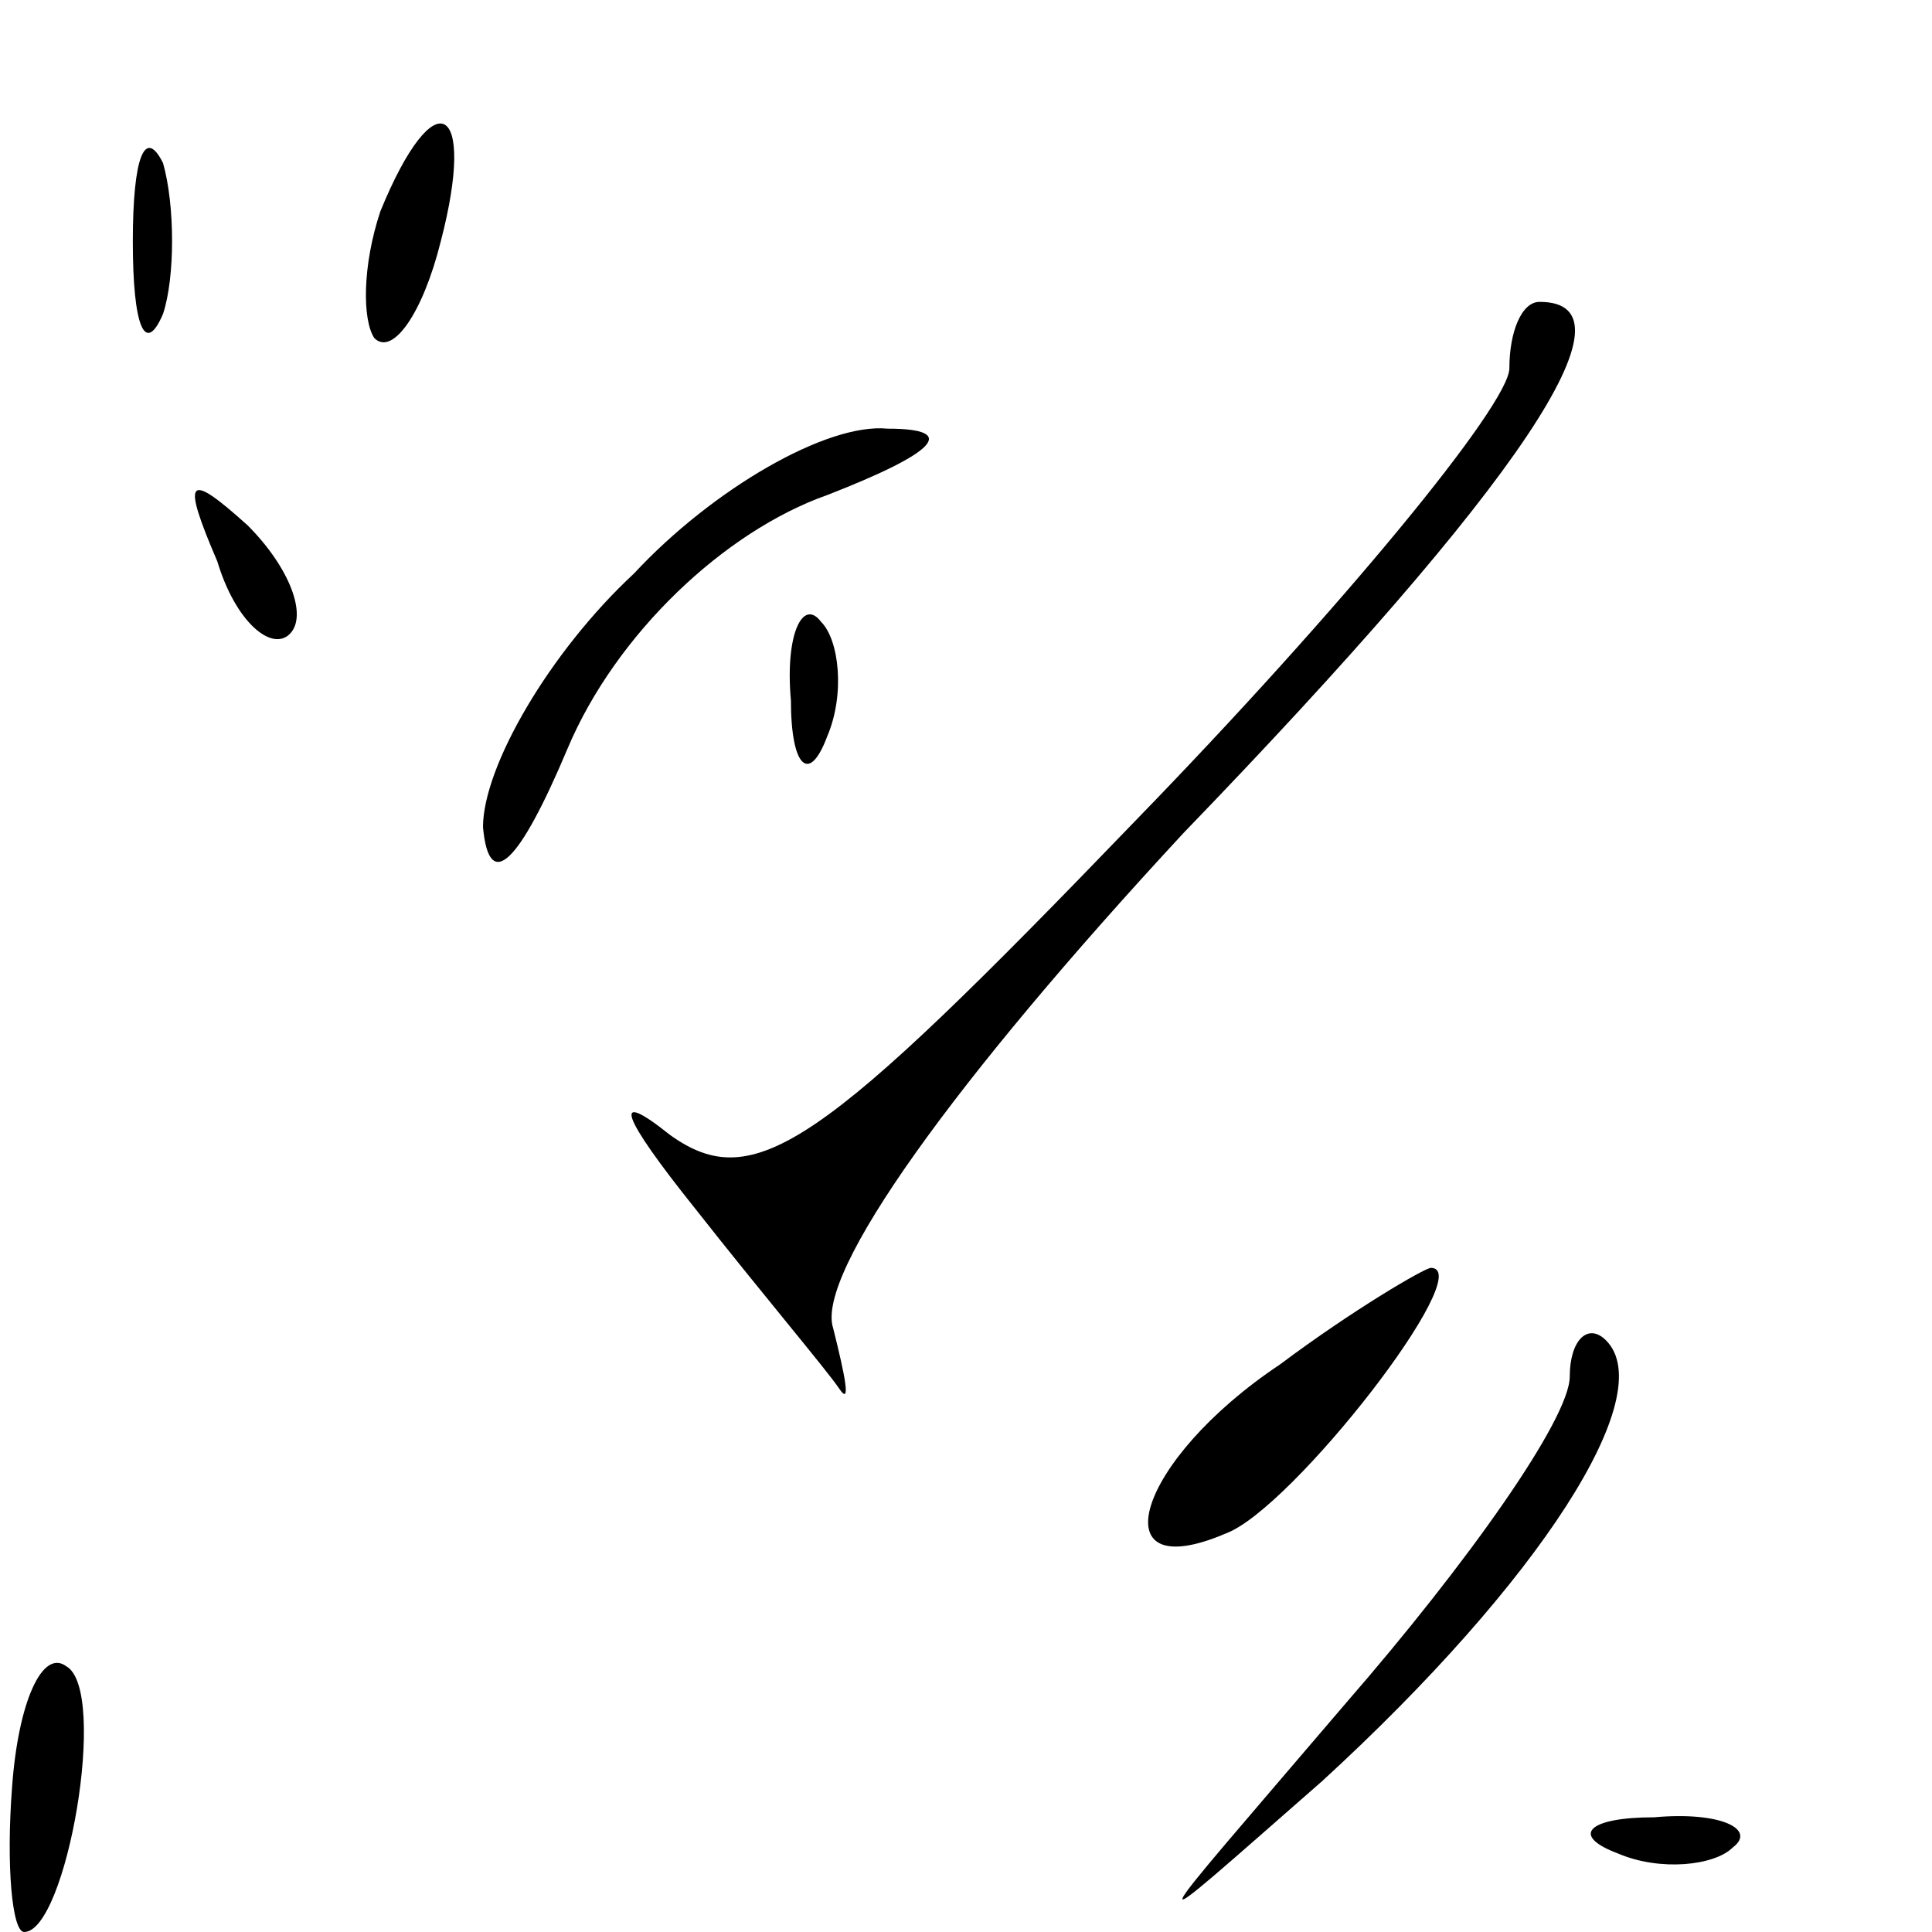 <?xml version="1.0" standalone="no"?>
<!DOCTYPE svg PUBLIC "-//W3C//DTD SVG 20010904//EN"
 "http://www.w3.org/TR/2001/REC-SVG-20010904/DTD/svg10.dtd">
<svg version="1.0" xmlns="http://www.w3.org/2000/svg"
 width="32pt" height="32pt" viewBox="0 0 32 32"
 preserveAspectRatio="xMidYMid meet">
<g transform="translate(0,32) scale(0.1,-0.1)"
fill="#000000" stroke="none">
<path fill="#000000" stroke="none" d="M22 280 c0 -14 2 -19 5 -12 2 6 2 18 0
25 -3 6 -5 1 -5 -13z"/>
<path fill="#000000" stroke="none" d="M63 285 c-3 -9 -3 -18 -1 -21 3 -3 8 4
11 16 6 23 -1 27 -10 5z"/>
<path fill="#000000" stroke="none" d="M250 259 c0 -6 -28 -40 -62 -75 -52
-54 -63 -62 -77 -52 -10 8 -8 3 4 -12 11 -14 22 -27 24 -30 2 -3 1 2 -1 10 -3
9 20 41 58 82 56 58 76 88 59 88 -3 0 -5 -5 -5 -11z"/>
<path fill="#000000" stroke="none" d="M105 225 c-14 -13 -25 -32 -25 -42 1
-11 6 -6 14 13 8 19 26 36 43 42 18 7 22 11 10 11 -10 1 -29 -10 -42 -24z"/>
<path fill="#000000" stroke="none" d="M36 227 c3 -10 9 -15 12 -12 3 3 0 11
-7 18 -10 9 -11 8 -5 -6z"/>
<path fill="#000000" stroke="none" d="M131 204 c0 -11 3 -14 6 -6 3 7 2 16
-1 19 -3 4 -6 -2 -5 -13z"/>
<path fill="#000000" stroke="none" d="M212 94 c-24 -16 -30 -37 -9 -28 11 4
42 44 34 44 -1 0 -13 -7 -25 -16z"/>
<path fill="#000000" stroke="none" d="M260 92 c0 -7 -17 -31 -37 -54 -35 -41
-36 -41 -4 -13 36 33 56 64 47 73 -3 3 -6 0 -6 -6z"/>
<path fill="#000000" stroke="none" d="M2 24 c-1 -13 0 -24 2 -24 7 0 14 40 7
44 -4 3 -8 -6 -9 -20z"/>
<path fill="#000000" stroke="none" d="M268 13 c7 -3 16 -2 19 1 4 3 -2 6 -13
5 -11 0 -14 -3 -6 -6z"/>
</g>
</svg>
